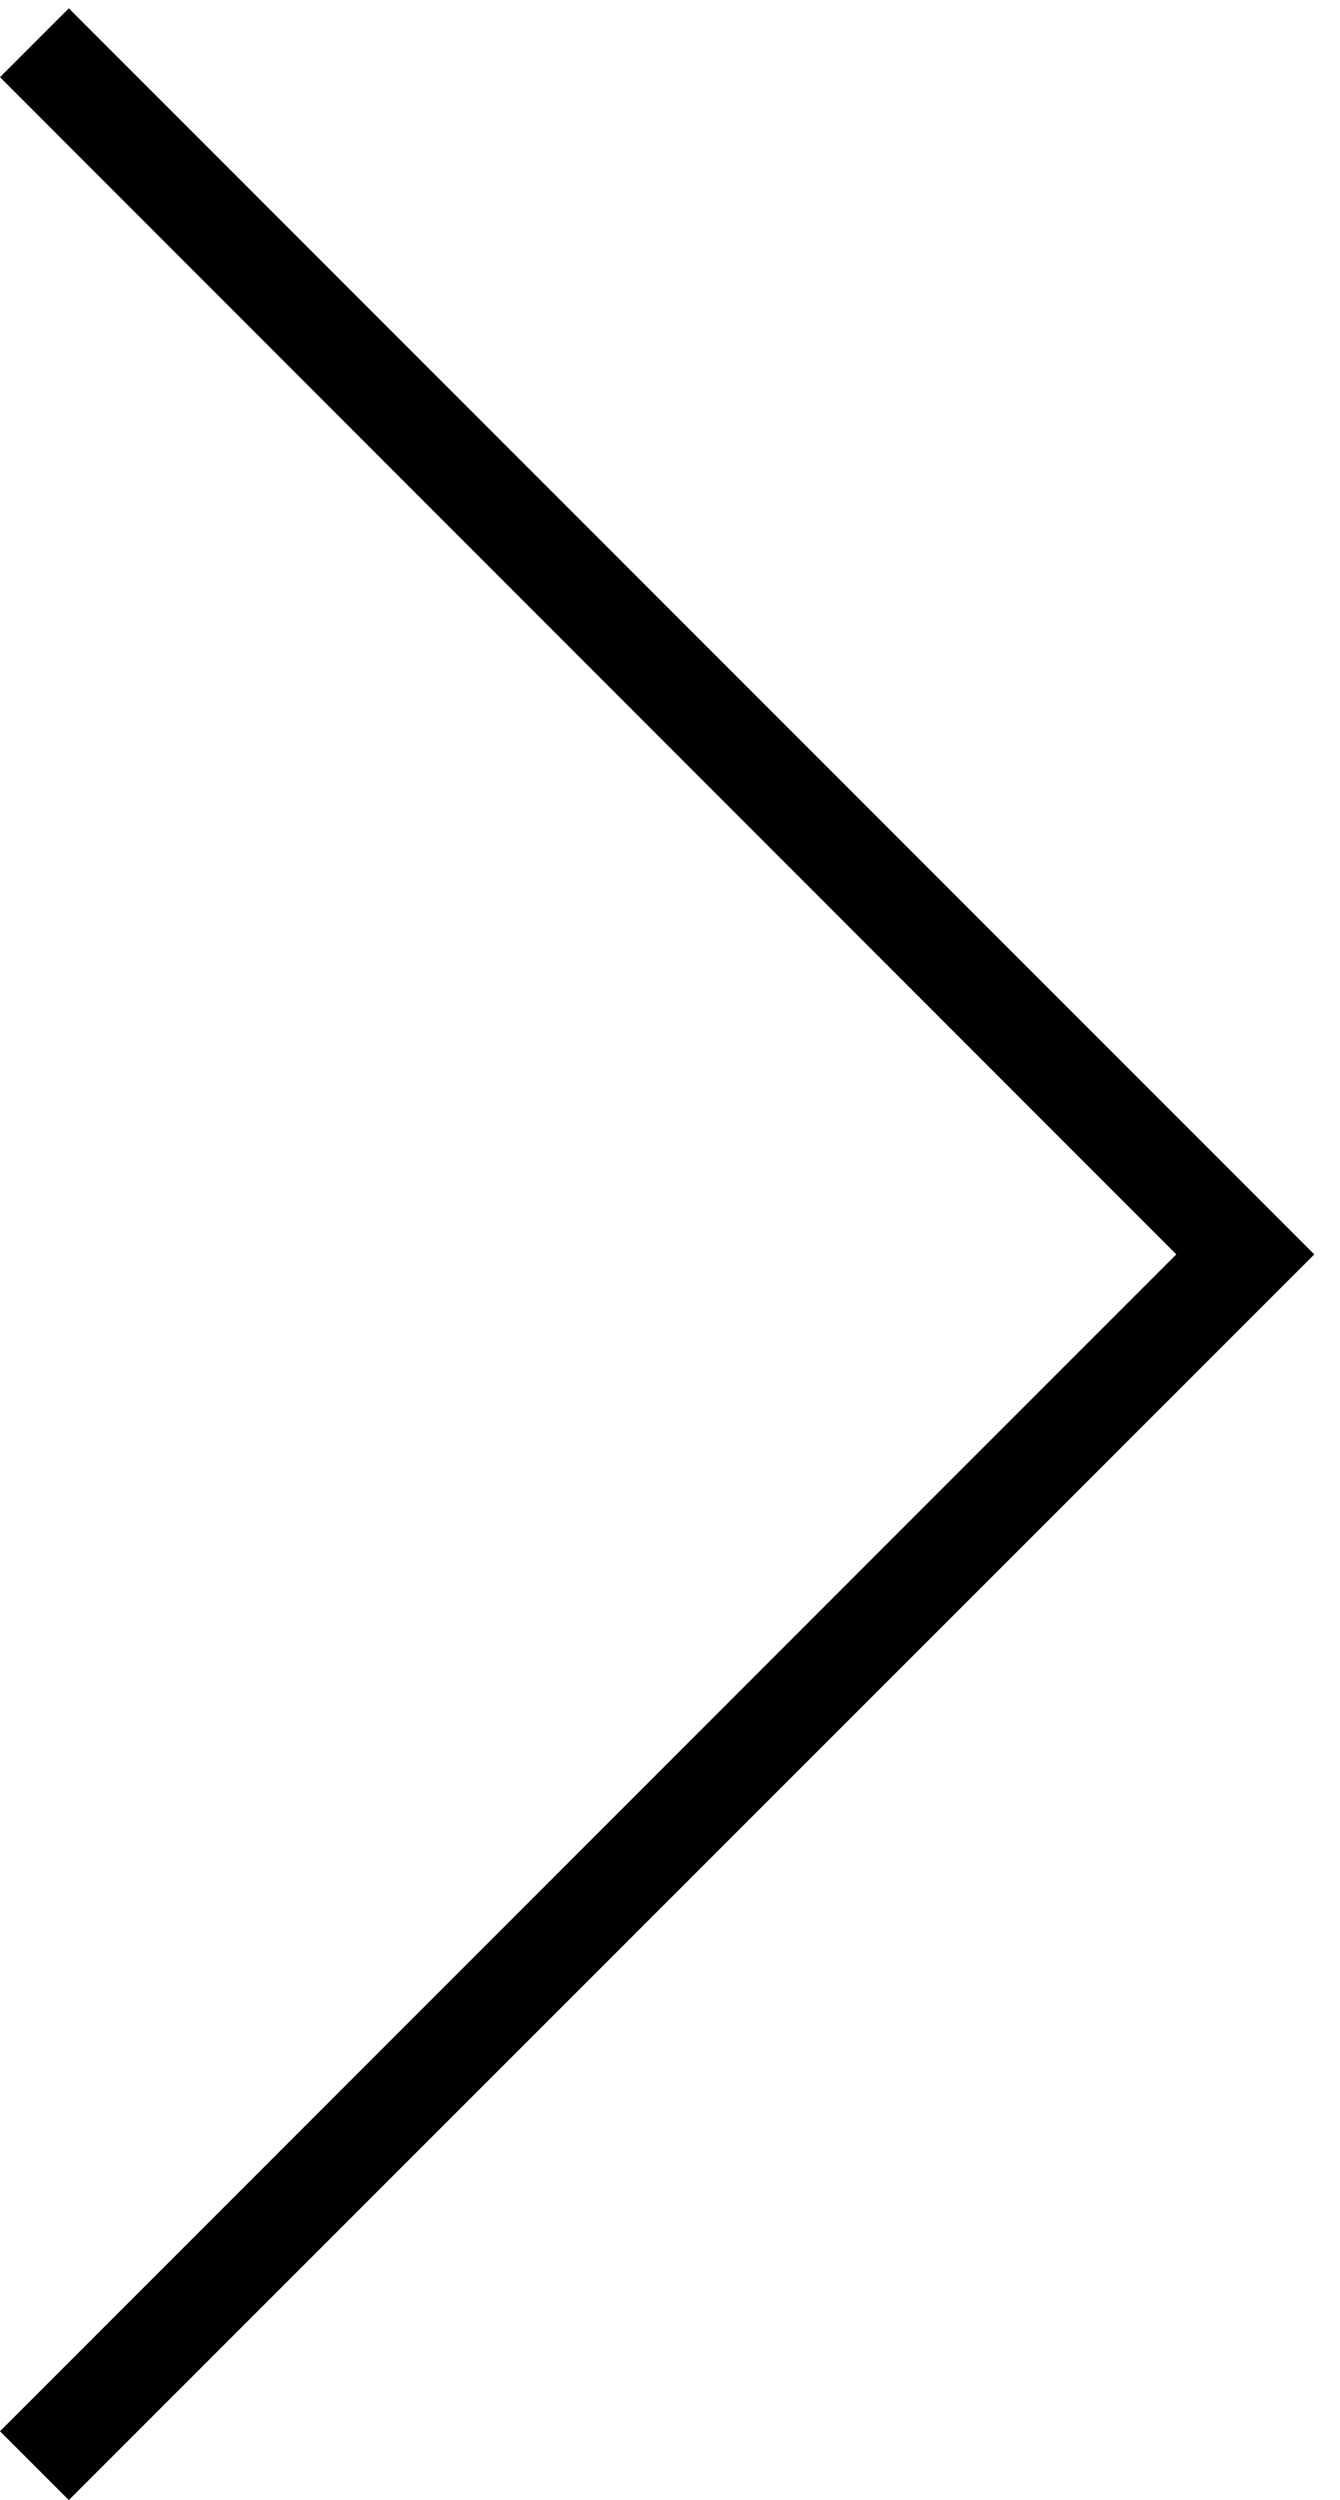 <svg width="37" height="69" viewBox="0 0 37 69" fill="none" xmlns="http://www.w3.org/2000/svg">
<g clip-path="url(#clip0_1_102)">
<path d="M3.83131e-05 67.1L1.9 69L36.29 34.62L1.9 0.23L4.39929e-05 2.13L32.48 34.62L3.83131e-05 67.1Z" fill="black"/>
</g>
<defs>
<clipPath id="clip0_1_102">
<rect width="36.29" height="68.77" fill="white" transform="translate(36.29 69) rotate(-180)"/>
</clipPath>
</defs>
</svg>
